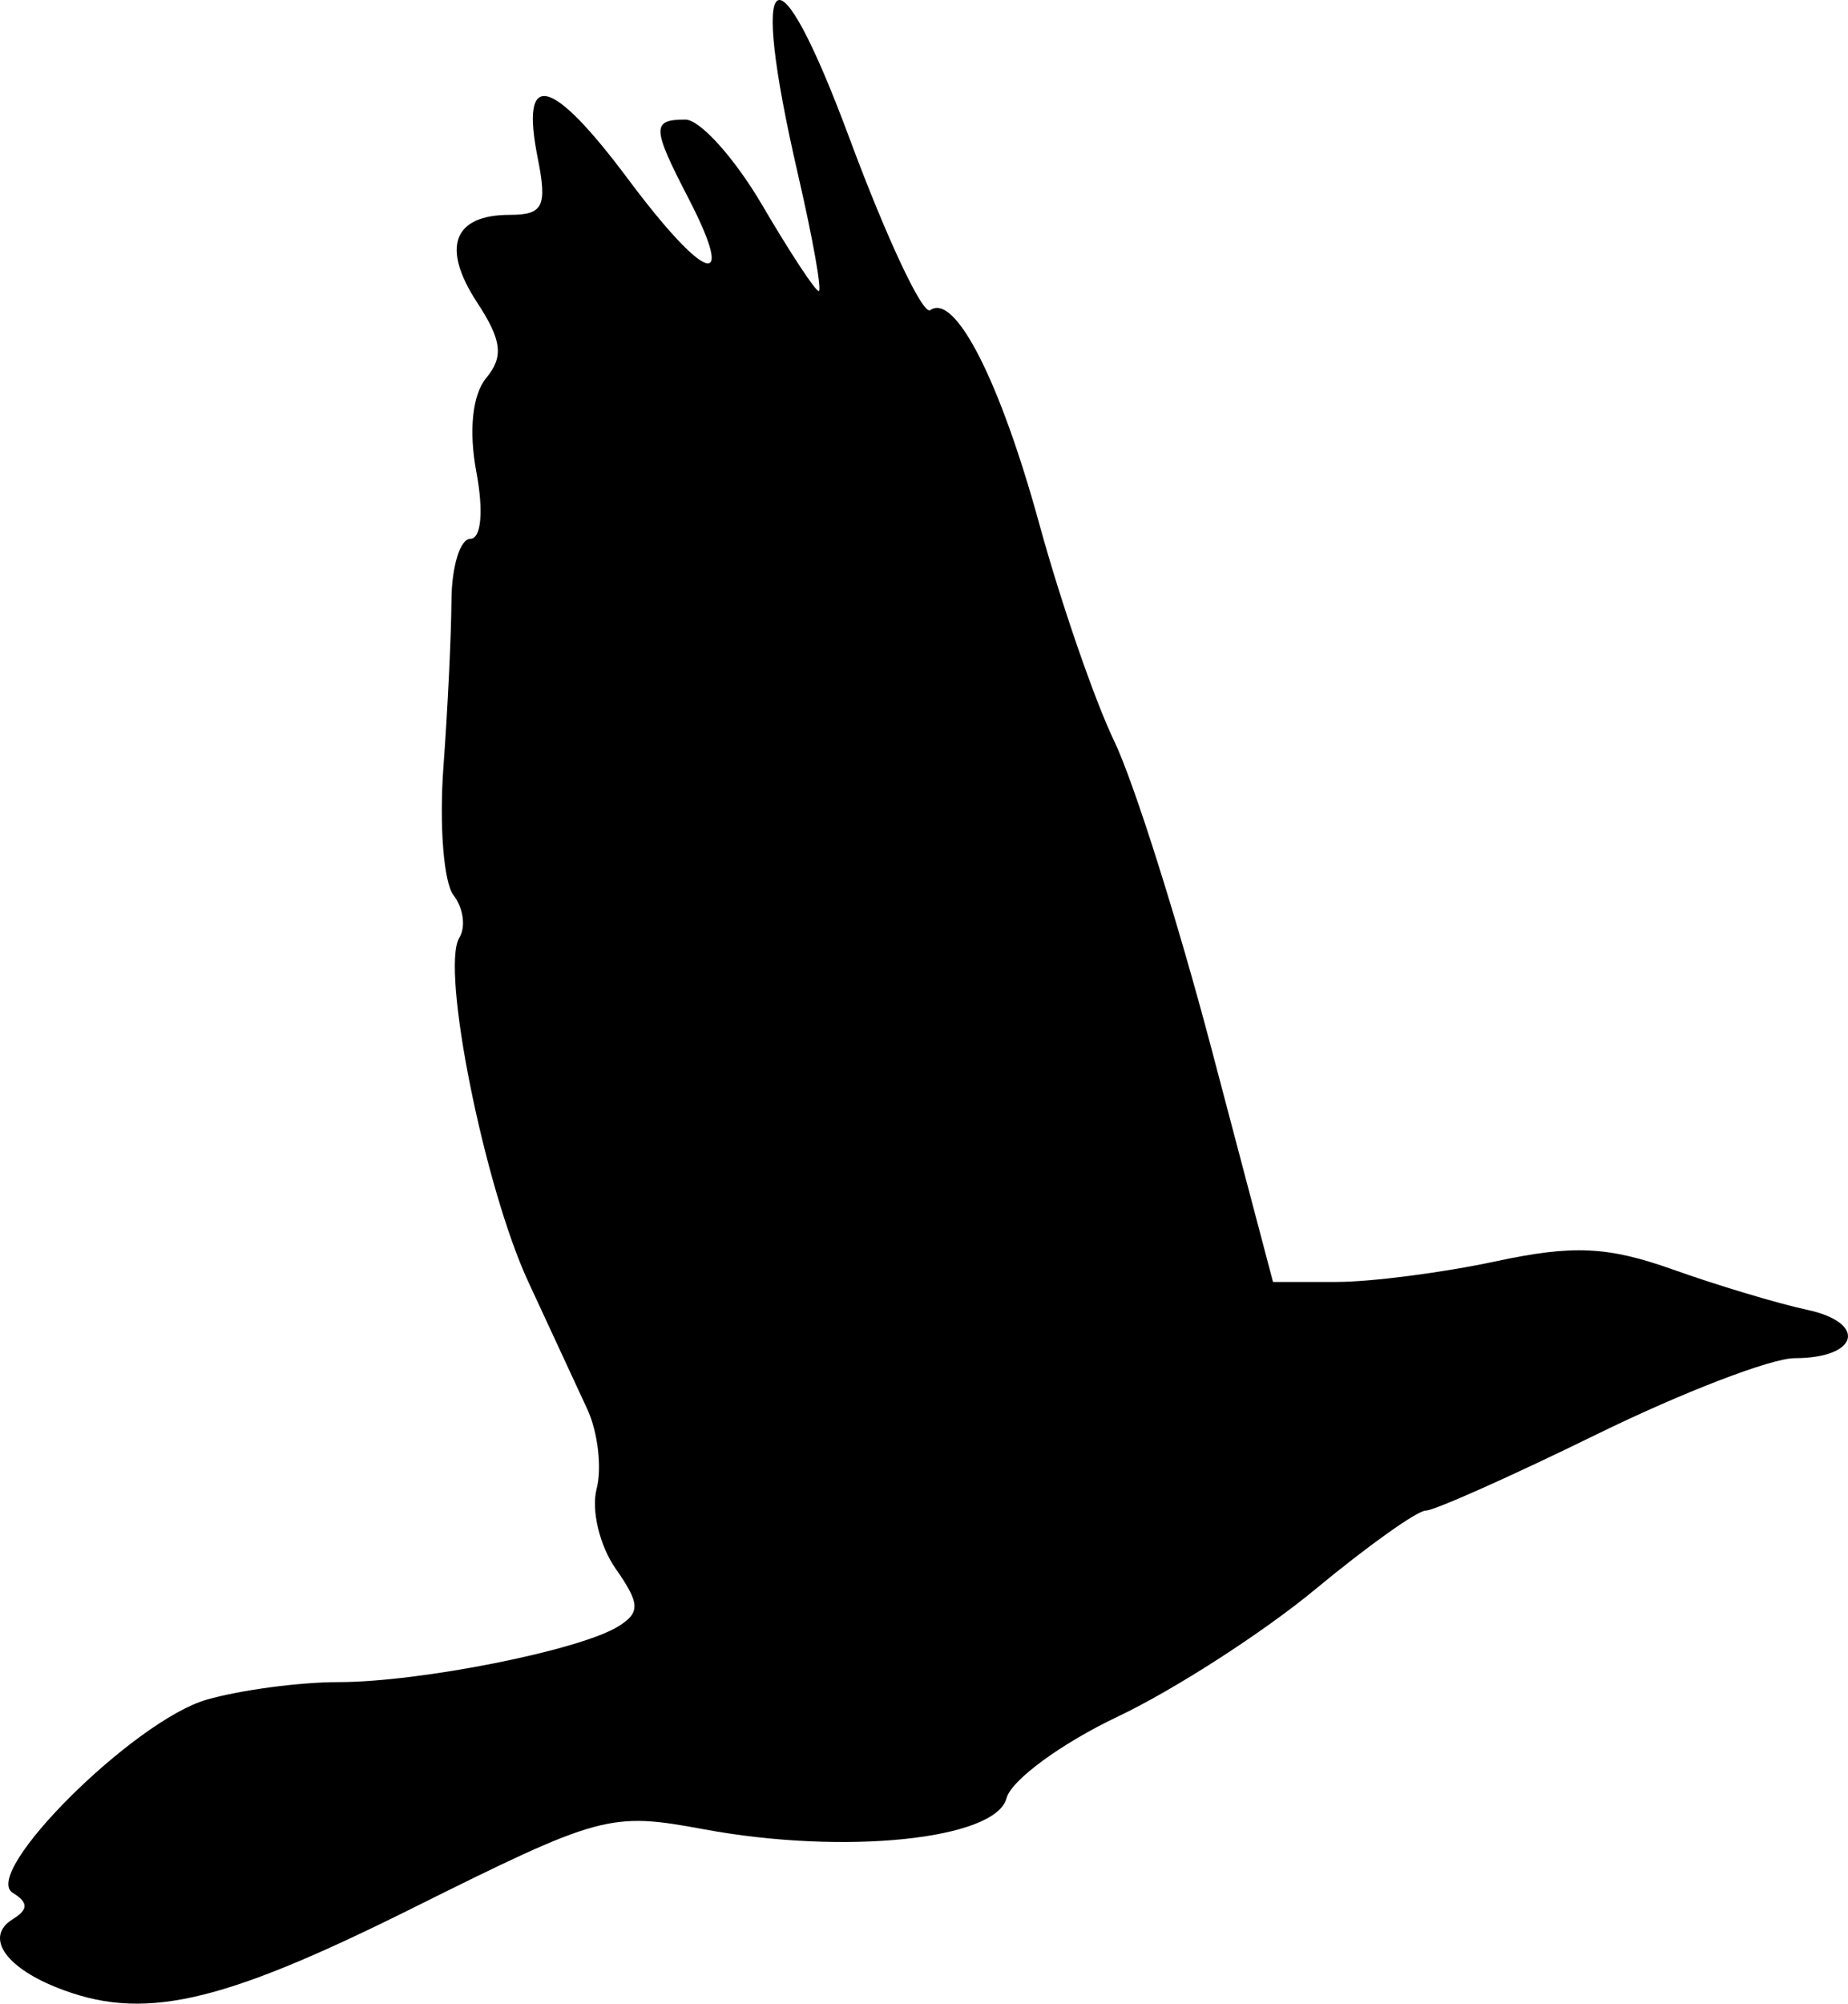 <?xml version="1.0" encoding="UTF-8" standalone="no"?>
<!-- Created with Inkscape (http://www.inkscape.org/) -->
<svg
   xmlns:dc="http://purl.org/dc/elements/1.1/"
   xmlns:cc="http://web.resource.org/cc/"
   xmlns:rdf="http://www.w3.org/1999/02/22-rdf-syntax-ns#"
   xmlns:svg="http://www.w3.org/2000/svg"
   xmlns="http://www.w3.org/2000/svg"
   xmlns:sodipodi="http://sodipodi.sourceforge.net/DTD/sodipodi-0.dtd"
   xmlns:inkscape="http://www.inkscape.org/namespaces/inkscape"
   width="358.709"
   height="388.777"
   id="svg2"
   sodipodi:version="0.32"
   inkscape:version="0.45.1"
   version="1.0"
   sodipodi:docbase="C:\Documents and Settings\Nevit\Belgelerim\Resimlerim"
   sodipodi:docname="bird-DSC03403-c-drawing.svg"
   inkscape:output_extension="org.inkscape.output.svg.inkscape">
  <defs
     id="defs4" />
  <sodipodi:namedview
     id="base"
     pagecolor="#ffffff"
     bordercolor="#666666"
     borderopacity="1.0"
     gridtolerance="10000"
     guidetolerance="10"
     objecttolerance="10"
     inkscape:pageopacity="0.0"
     inkscape:pageshadow="2"
     inkscape:zoom="0.96970763"
     inkscape:cx="179.35434"
     inkscape:cy="190.83278"
     inkscape:document-units="px"
     inkscape:current-layer="layer1"
     inkscape:window-width="760"
     inkscape:window-height="573"
     inkscape:window-x="44"
     inkscape:window-y="58" />
  <g
     inkscape:label="Layer 1"
     inkscape:groupmode="layer"
     id="layer1"
     transform="translate(-213.929,-287.958)">
    <path
       style="fill:#000000"
       d="M 224.756,673.523 C 214.706,669.468 211.024,663.669 216.393,660.351 C 219.464,658.453 219.463,657.116 216.391,655.217 C 210.182,651.38 239.92,621.799 254.065,617.742 C 260.587,615.872 272.091,614.342 279.631,614.342 C 295.471,614.342 326.468,608.172 333.939,603.533 C 338.25,600.855 338.169,599.096 333.424,592.321 C 330.328,587.901 328.666,580.956 329.73,576.887 C 330.794,572.817 329.989,565.854 327.941,561.412 C 325.893,556.97 320.739,545.849 316.488,536.698 C 307.938,518.292 299.421,475.848 303.088,469.915 C 304.376,467.831 303.87,464.119 301.964,461.666 C 300.057,459.213 299.171,448.055 299.995,436.871 C 300.819,425.687 301.522,411.129 301.558,404.52 C 301.593,397.911 303.243,392.504 305.224,392.504 C 307.34,392.504 307.822,387.149 306.391,379.522 C 304.887,371.506 305.624,364.531 308.319,361.283 C 311.726,357.179 311.342,353.979 306.571,346.697 C 299.543,335.972 301.879,329.649 312.869,329.649 C 319.362,329.649 320.179,328.008 318.318,318.701 C 314.834,301.283 320.889,302.68 335.874,322.751 C 350.829,342.783 357.039,344.76 347.585,326.479 C 340.453,312.688 340.391,311.163 346.961,311.163 C 349.818,311.163 356.544,318.65 361.906,327.801 C 367.269,336.952 372.196,344.439 372.855,344.439 C 373.514,344.439 371.692,334.22 368.807,321.731 C 359.131,279.849 364.481,276.187 378.844,314.86 C 386.019,334.179 393.058,349.153 394.487,348.136 C 399.303,344.707 408.04,361.827 415.674,389.657 C 419.848,404.871 426.38,423.798 430.189,431.717 C 433.998,439.635 442.496,466.496 449.072,491.406 L 461.03,536.698 L 473.314,536.698 C 480.07,536.698 493.998,534.897 504.265,532.695 C 519.265,529.478 526.02,529.791 538.647,534.287 C 547.29,537.365 559.005,540.879 564.68,542.096 C 576.476,544.627 574.726,551.488 562.285,551.488 C 557.732,551.488 540.429,558.143 523.834,566.277 C 507.239,574.411 492.314,581.066 490.668,581.066 C 489.022,581.066 479.386,587.929 469.256,596.318 C 459.126,604.706 441.866,615.827 430.902,621.031 C 419.938,626.235 410.216,633.364 409.299,636.873 C 407.195,644.919 377.815,647.94 350.616,642.908 C 332.313,639.522 330.577,639.992 293.795,658.305 C 256.301,676.974 241.431,680.251 224.756,673.523 z "
       id="path2170"
       sodipodi:nodetypes="cssssssssssssssssssssssssssssscccsssssssssssc" />
  </g>
</svg>
